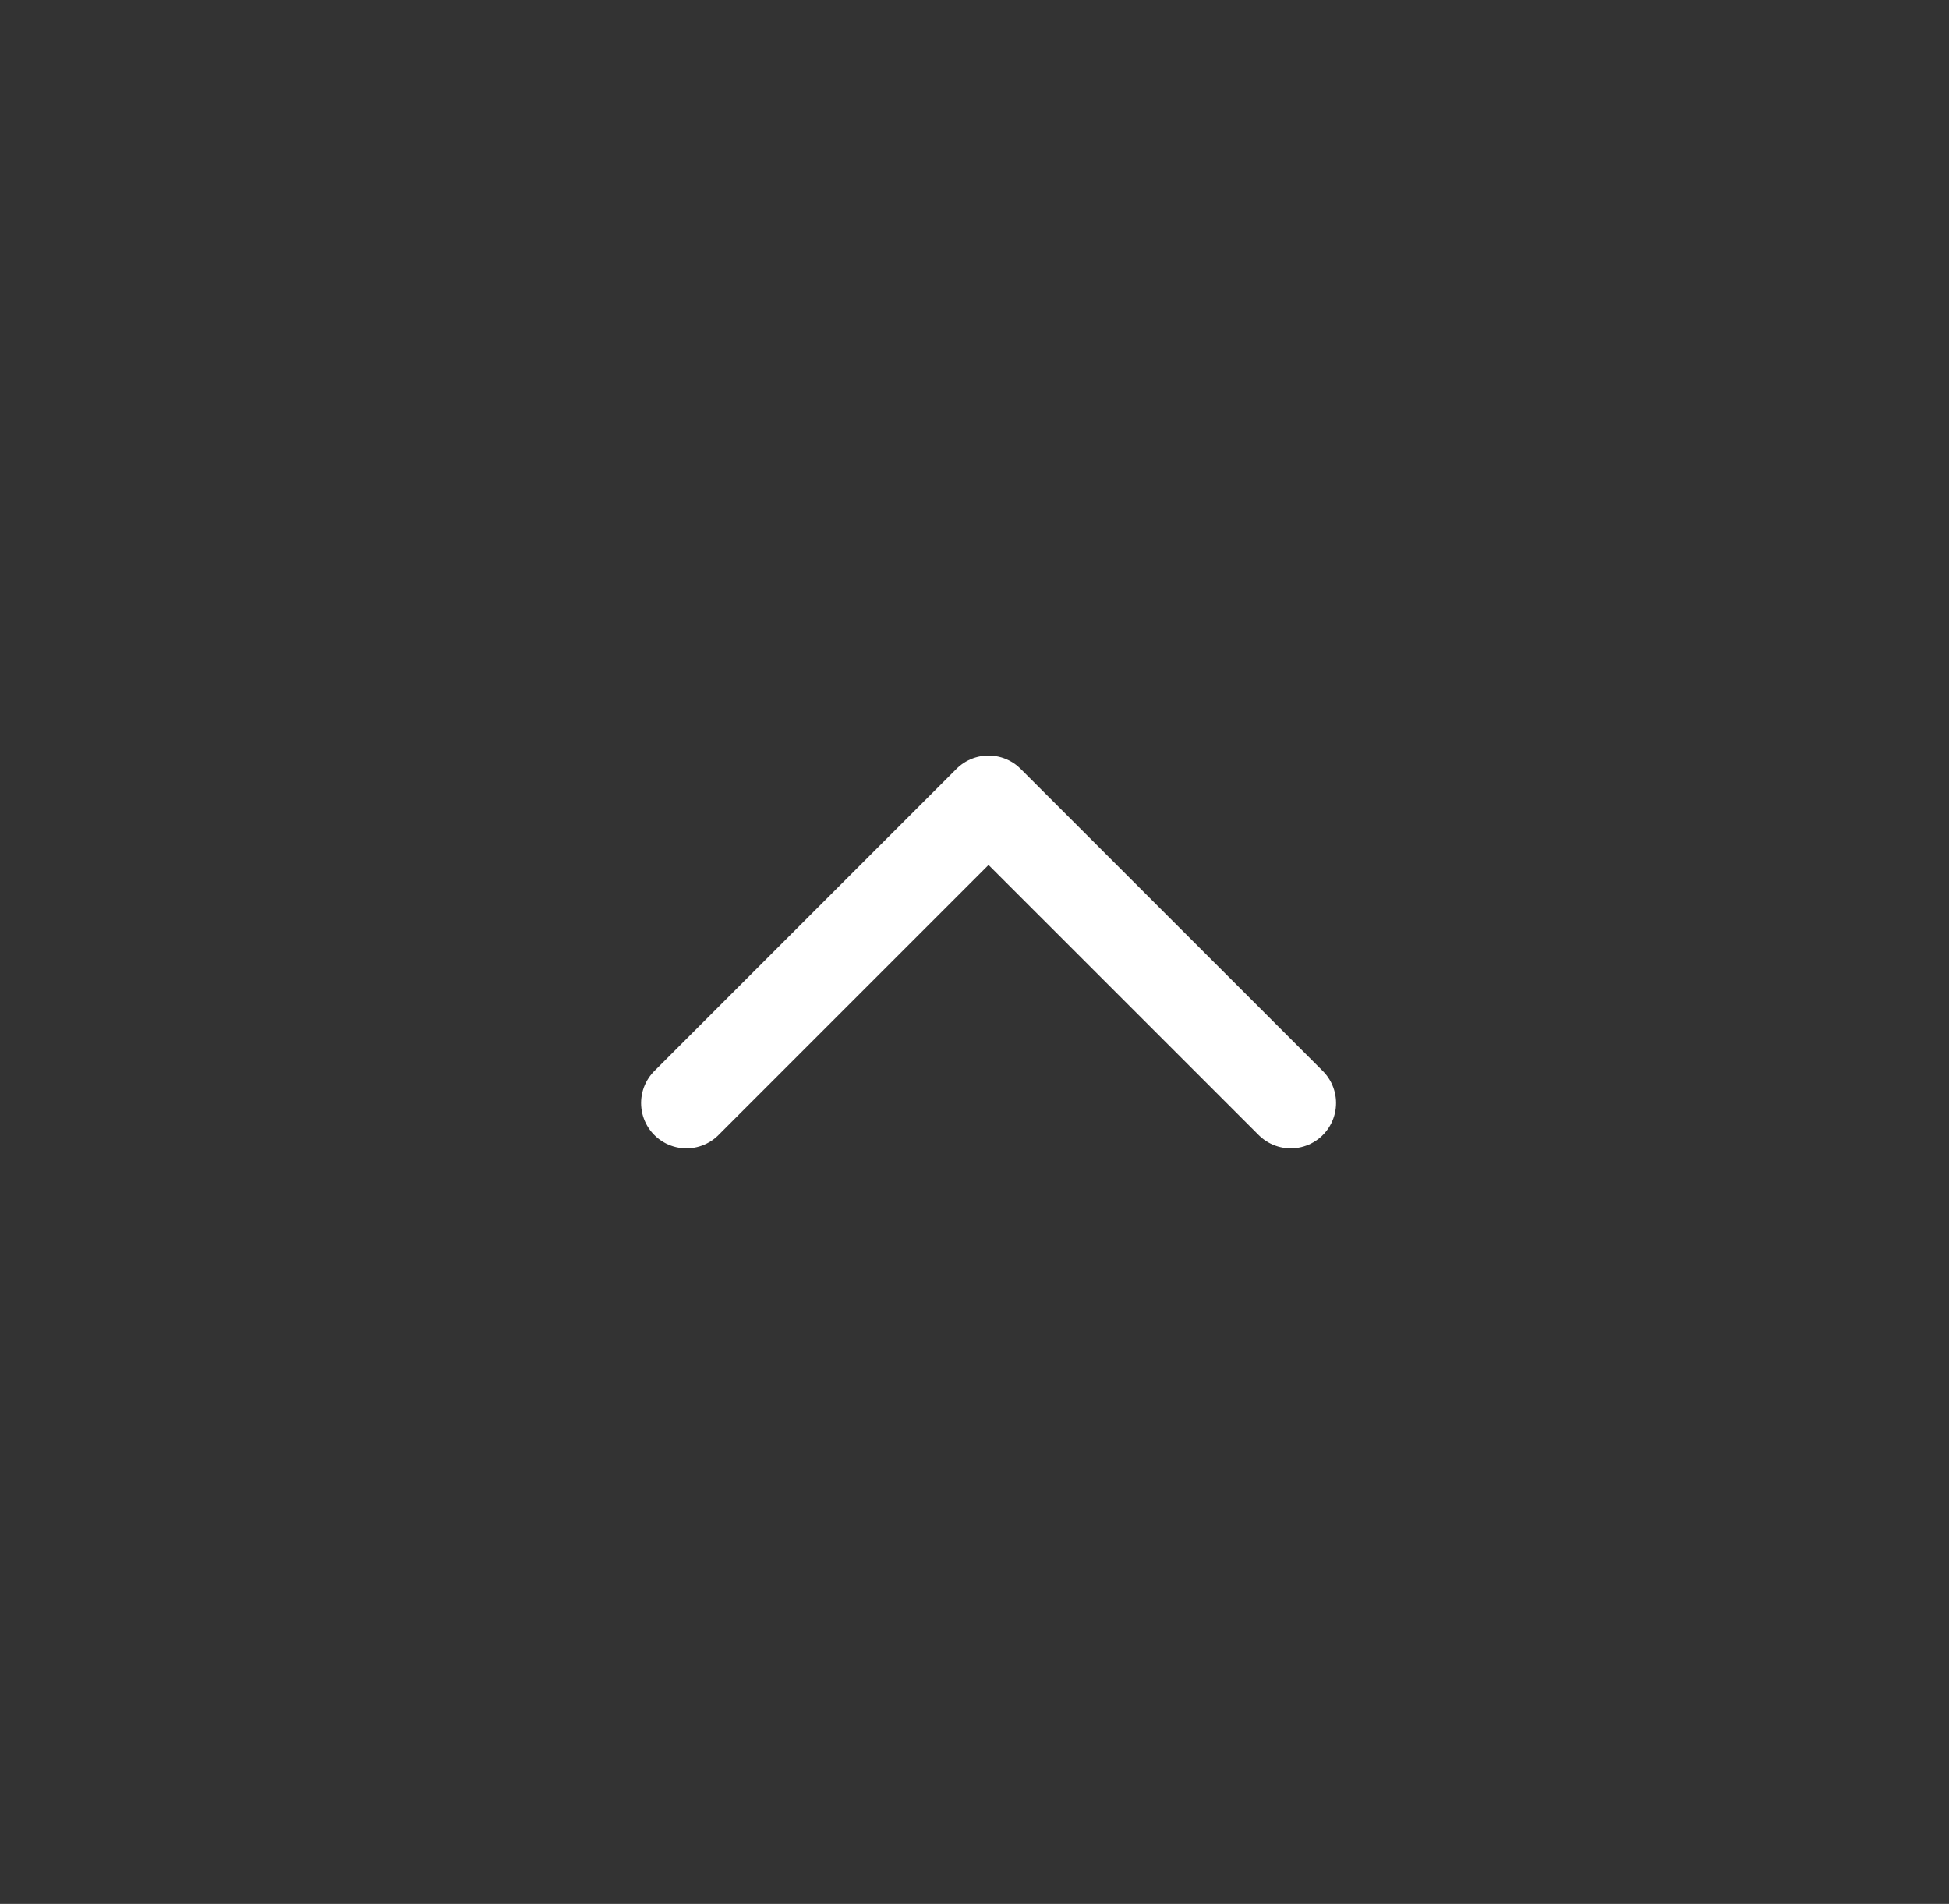 <svg width="43" height="42" viewBox="0 0 43 42" fill="none" xmlns="http://www.w3.org/2000/svg">
<rect x="0" y="0" width="43" height="42" fill="#333333" stroke="none"/>
<path d="M15.144 24.333L21.81 17.667L28.477 24.333" stroke="white" stroke-width="2" stroke-linecap="round" stroke-linejoin="round"/>
</svg>
